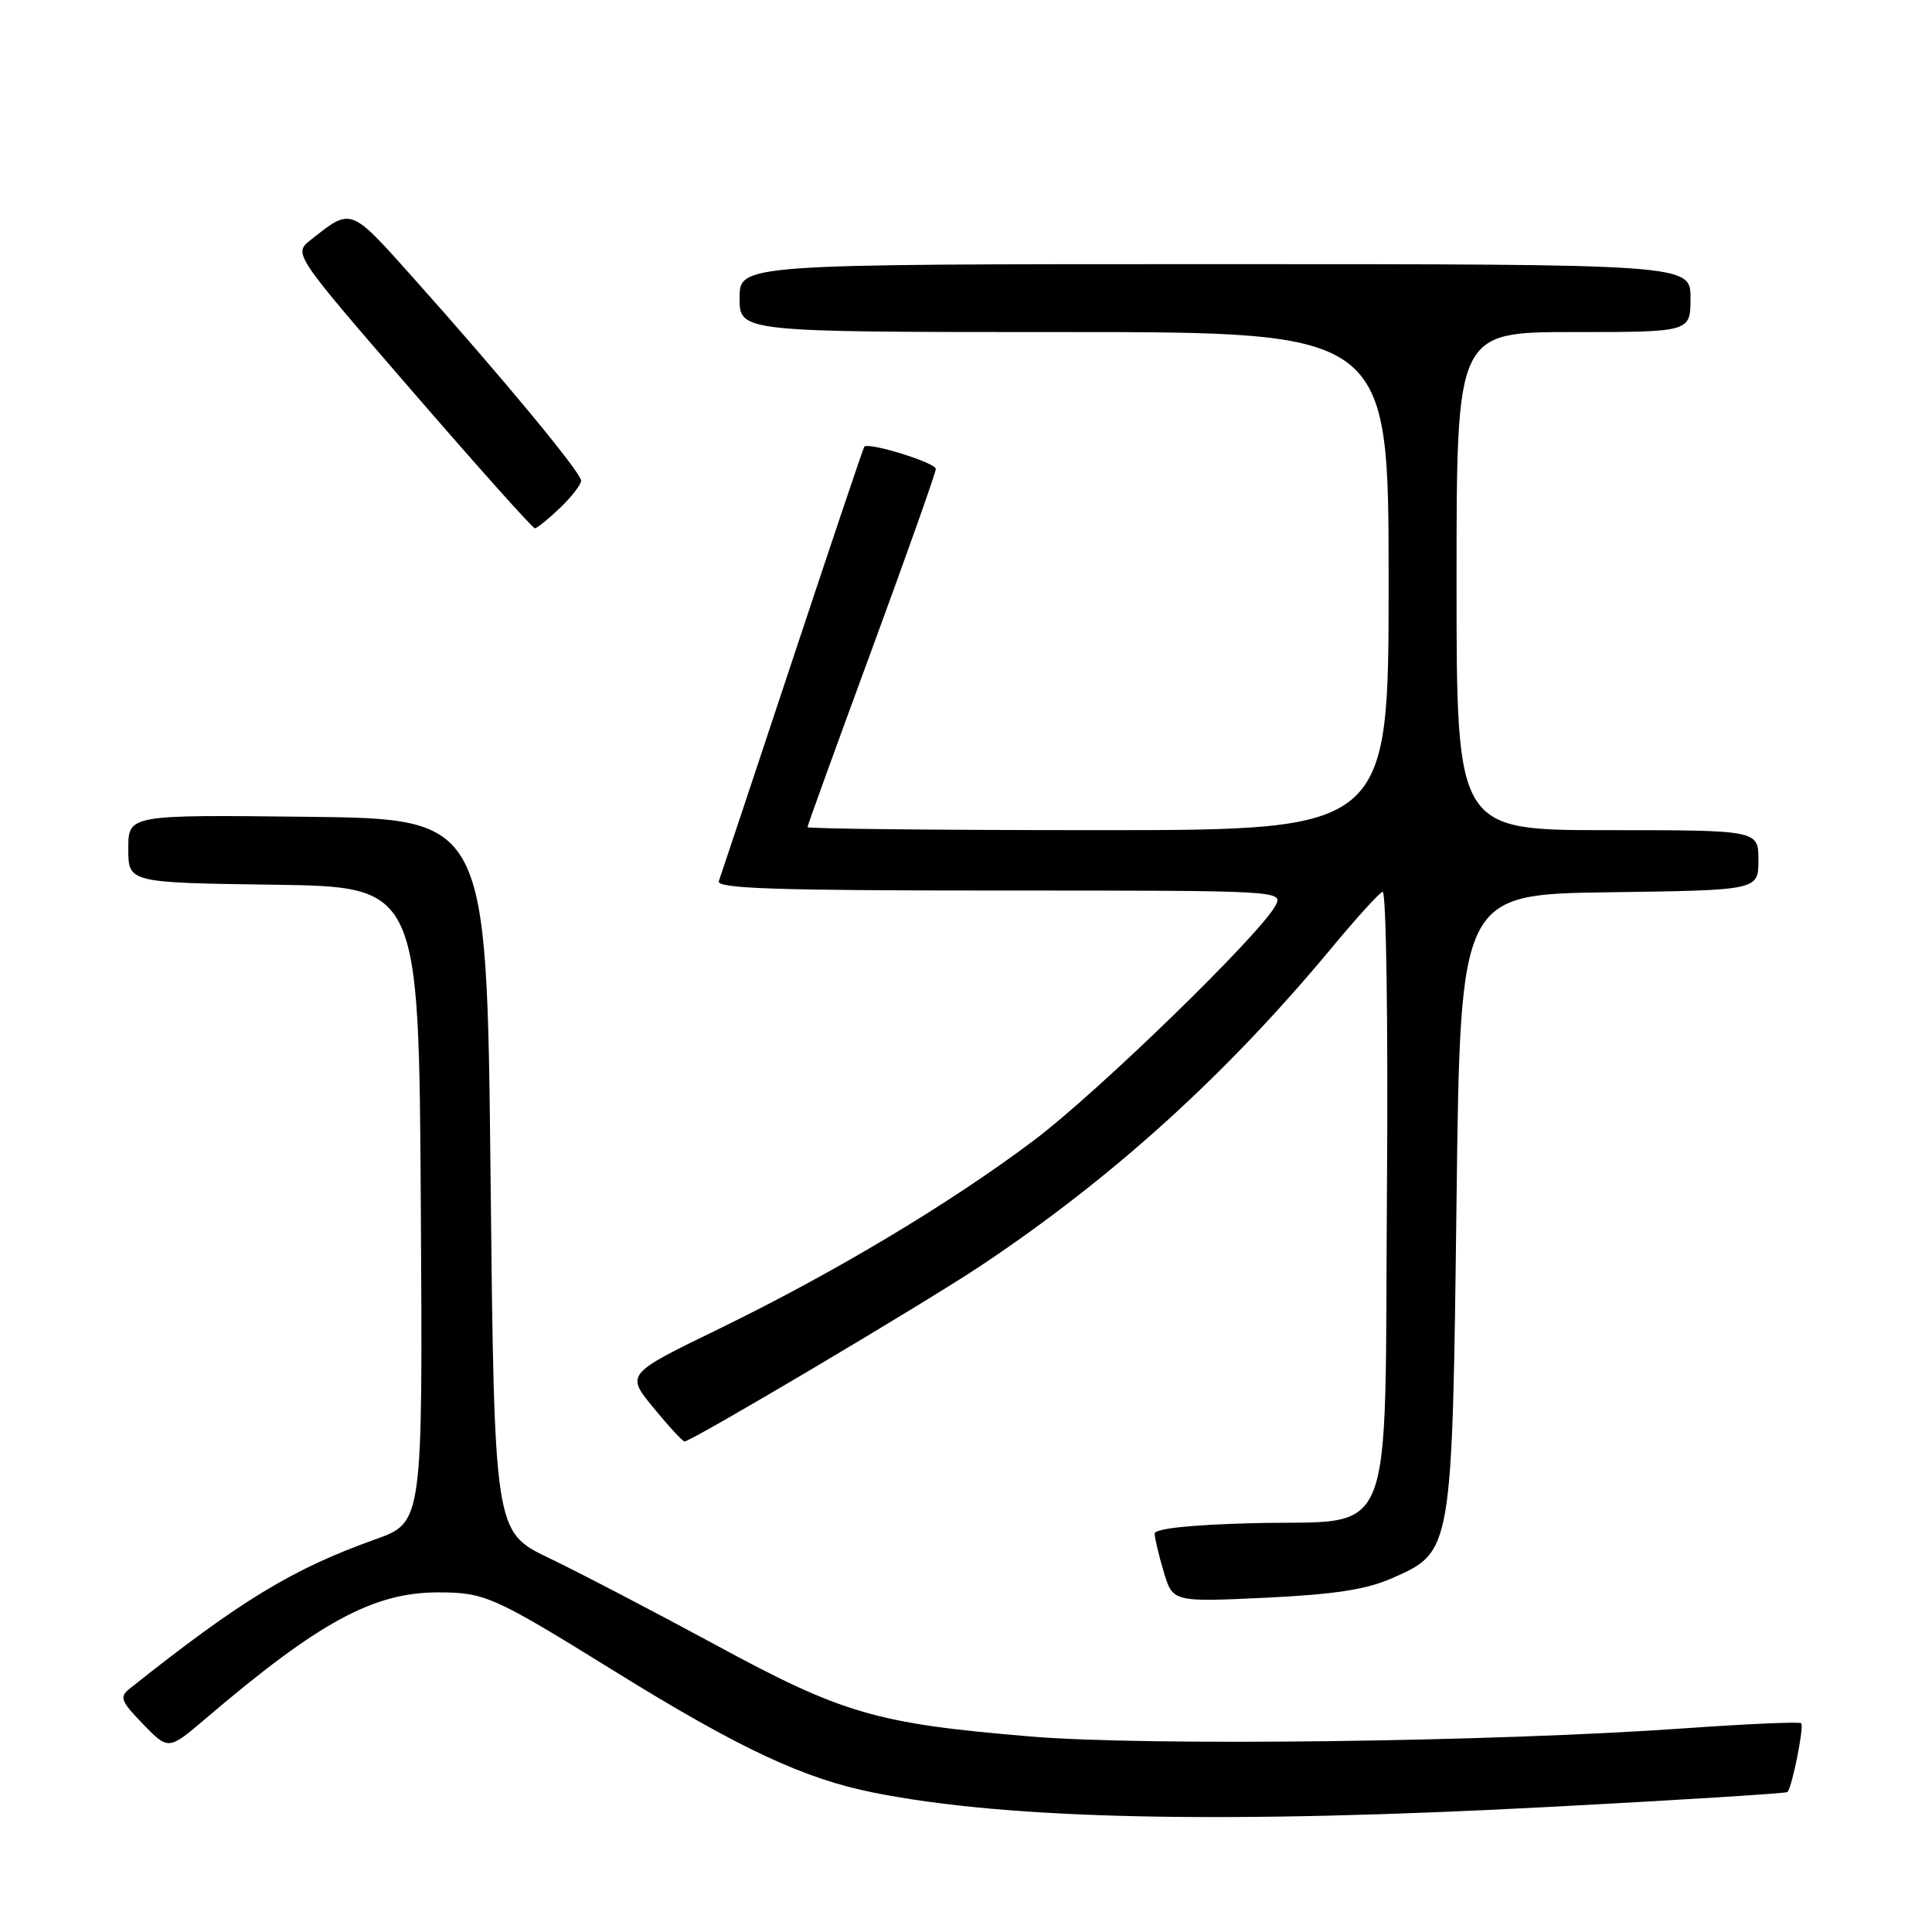 <?xml version="1.0" encoding="UTF-8" standalone="no"?>
<!DOCTYPE svg PUBLIC "-//W3C//DTD SVG 1.1//EN" "http://www.w3.org/Graphics/SVG/1.1/DTD/svg11.dtd" >
<svg xmlns="http://www.w3.org/2000/svg" xmlns:xlink="http://www.w3.org/1999/xlink" version="1.1" viewBox="0 0 256 256">
 <g >
 <path fill="currentColor"
d=" M 206.00 239.39 C 222.78 238.50 236.65 237.63 236.84 237.46 C 237.44 236.92 239.08 228.75 238.67 228.34 C 238.46 228.12 231.58 228.42 223.39 229.00 C 198.04 230.81 151.90 231.39 136.50 230.09 C 116.05 228.38 111.66 227.09 94.75 217.92 C 86.63 213.52 76.73 208.36 72.75 206.45 C 65.50 202.97 65.50 202.97 65.00 155.74 C 64.50 108.50 64.50 108.50 40.75 108.23 C 17.00 107.96 17.00 107.96 17.00 112.46 C 17.00 116.96 17.00 116.96 36.25 117.23 C 55.50 117.50 55.50 117.50 55.76 159.61 C 56.02 201.72 56.02 201.72 49.76 203.96 C 38.75 207.89 31.87 212.07 17.19 223.75 C 15.79 224.86 16.00 225.40 18.96 228.46 C 22.32 231.92 22.32 231.92 27.26 227.71 C 42.27 214.92 49.48 211.00 58.04 211.00 C 64.25 211.00 65.38 211.50 81.42 221.44 C 97.98 231.70 106.50 235.69 115.80 237.54 C 133.72 241.12 162.49 241.71 206.00 239.39 Z  M 184.50 209.10 C 192.44 205.59 192.42 205.71 193.00 159.00 C 193.50 118.50 193.50 118.50 213.25 118.23 C 233.00 117.96 233.00 117.96 233.00 113.98 C 233.00 110.00 233.00 110.00 213.00 110.00 C 193.00 110.00 193.00 110.00 193.00 77.00 C 193.00 44.00 193.00 44.00 208.50 44.00 C 224.00 44.00 224.00 44.00 224.00 39.50 C 224.00 35.00 224.00 35.00 161.00 35.00 C 98.00 35.00 98.00 35.00 98.00 39.50 C 98.00 44.00 98.00 44.00 141.00 44.00 C 184.00 44.00 184.00 44.00 184.00 77.00 C 184.00 110.00 184.00 110.00 145.50 110.00 C 124.32 110.00 107.00 109.82 107.00 109.60 C 107.00 109.37 110.83 98.81 115.50 86.12 C 120.17 73.42 124.00 62.63 124.00 62.14 C 124.00 61.31 115.06 58.54 114.52 59.20 C 114.38 59.37 110.10 72.10 104.99 87.50 C 99.88 102.90 95.50 116.06 95.25 116.75 C 94.88 117.74 102.74 118.00 132.43 118.00 C 169.81 118.00 170.06 118.01 169.00 120.01 C 166.93 123.87 145.43 144.76 137.00 151.10 C 125.89 159.46 110.59 168.62 95.27 176.08 C 82.93 182.08 82.93 182.08 86.59 186.54 C 88.60 188.99 90.45 191.00 90.71 191.00 C 91.63 191.00 122.63 172.61 130.00 167.69 C 147.48 156.03 162.53 142.38 176.53 125.50 C 179.73 121.65 182.73 118.34 183.20 118.16 C 183.68 117.96 183.94 135.48 183.78 157.38 C 183.44 205.76 185.21 201.34 165.98 201.83 C 157.75 202.04 153.00 202.55 153.00 203.21 C 153.00 203.79 153.54 206.07 154.20 208.28 C 155.40 212.28 155.40 212.28 167.66 211.71 C 176.84 211.27 181.08 210.62 184.50 209.10 Z  M 74.20 67.31 C 75.74 65.84 77.00 64.20 77.00 63.69 C 77.00 62.63 66.52 49.97 54.70 36.75 C 46.35 27.41 46.59 27.50 41.18 31.78 C 38.86 33.61 38.86 33.61 54.61 51.81 C 63.26 61.81 70.58 70.00 70.87 70.00 C 71.16 70.00 72.65 68.79 74.20 67.31 Z "/>
</g>
</svg>